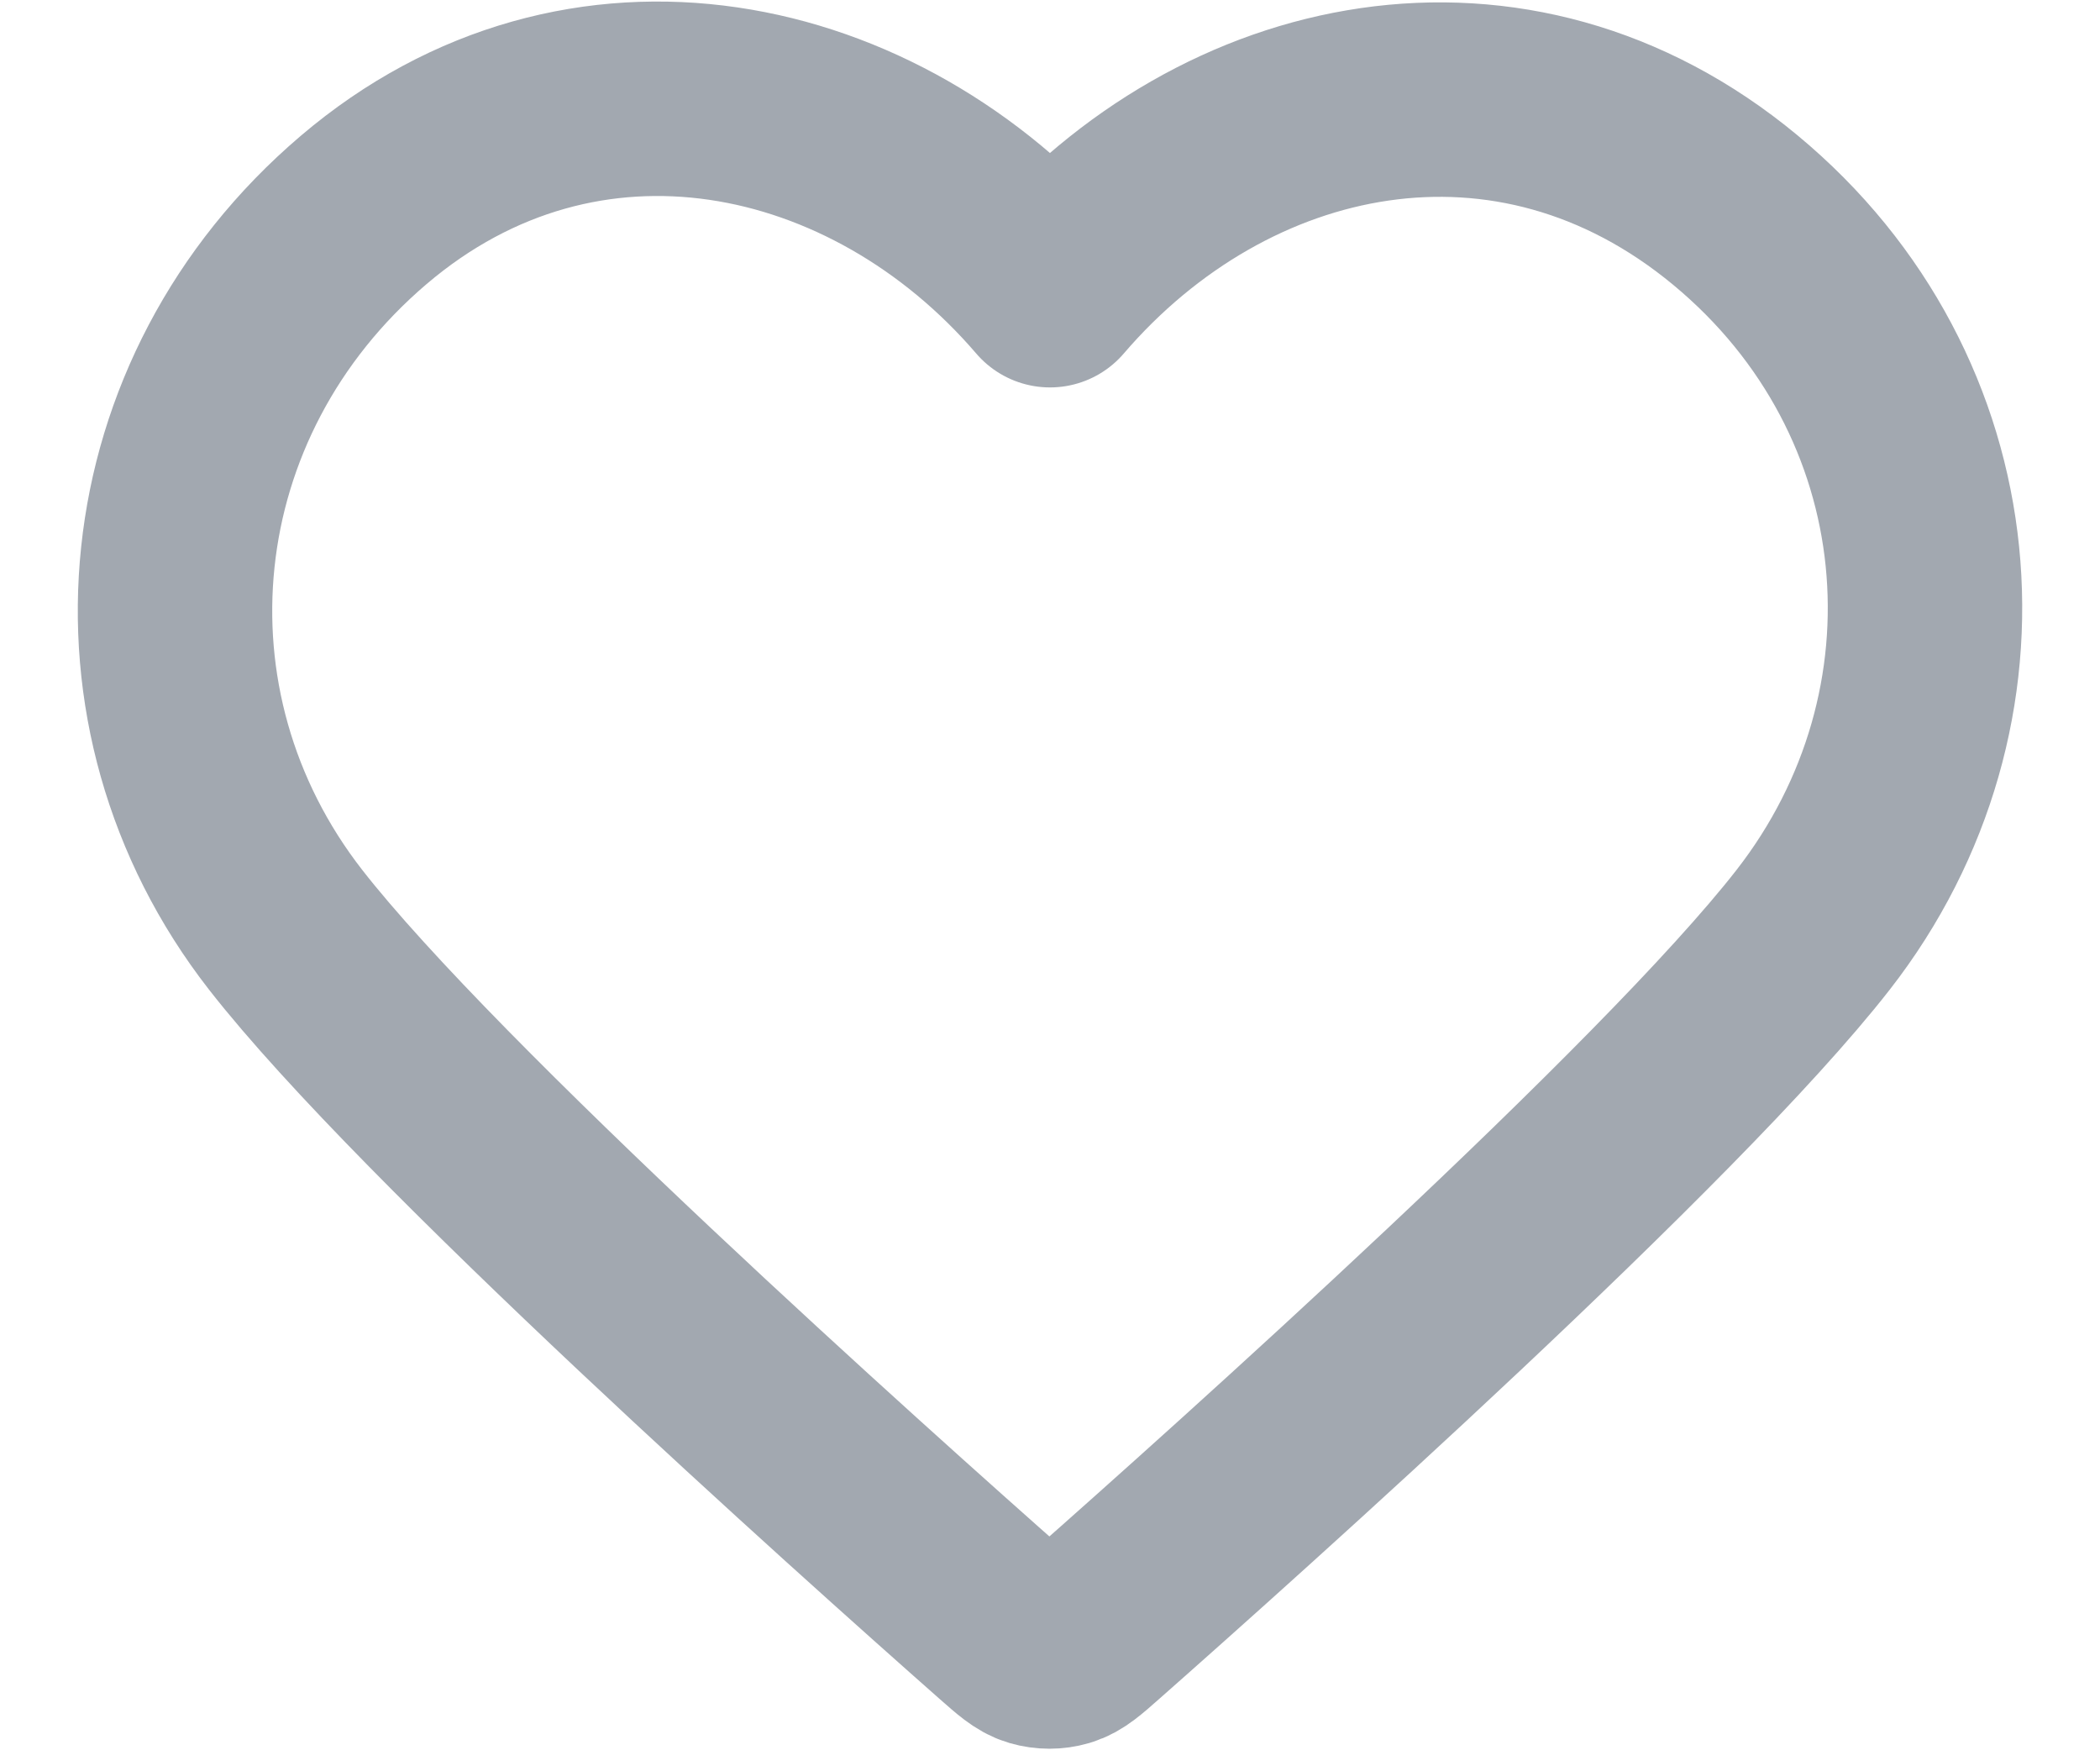 <svg width="24" height="20" viewBox="0 0 24 20" fill="none" xmlns="http://www.w3.org/2000/svg">
<path fill-rule="evenodd" clip-rule="evenodd" d="M12 3.316C10.001 0.986 6.66 0.266 4.155 2.4C1.65 4.533 1.297 8.1 3.264 10.624C4.9 12.722 9.85 17.147 11.472 18.579C11.654 18.739 11.744 18.82 11.85 18.851C11.943 18.878 12.044 18.878 12.136 18.851C12.242 18.82 12.333 18.739 12.514 18.579C14.137 17.147 19.087 12.722 20.722 10.624C22.689 8.1 22.38 4.511 19.832 2.4C17.284 0.288 13.999 0.986 12 3.316Z" stroke="#A2A8B0" stroke-width="2.222" stroke-linecap="round" stroke-linejoin="round"/>
</svg>
